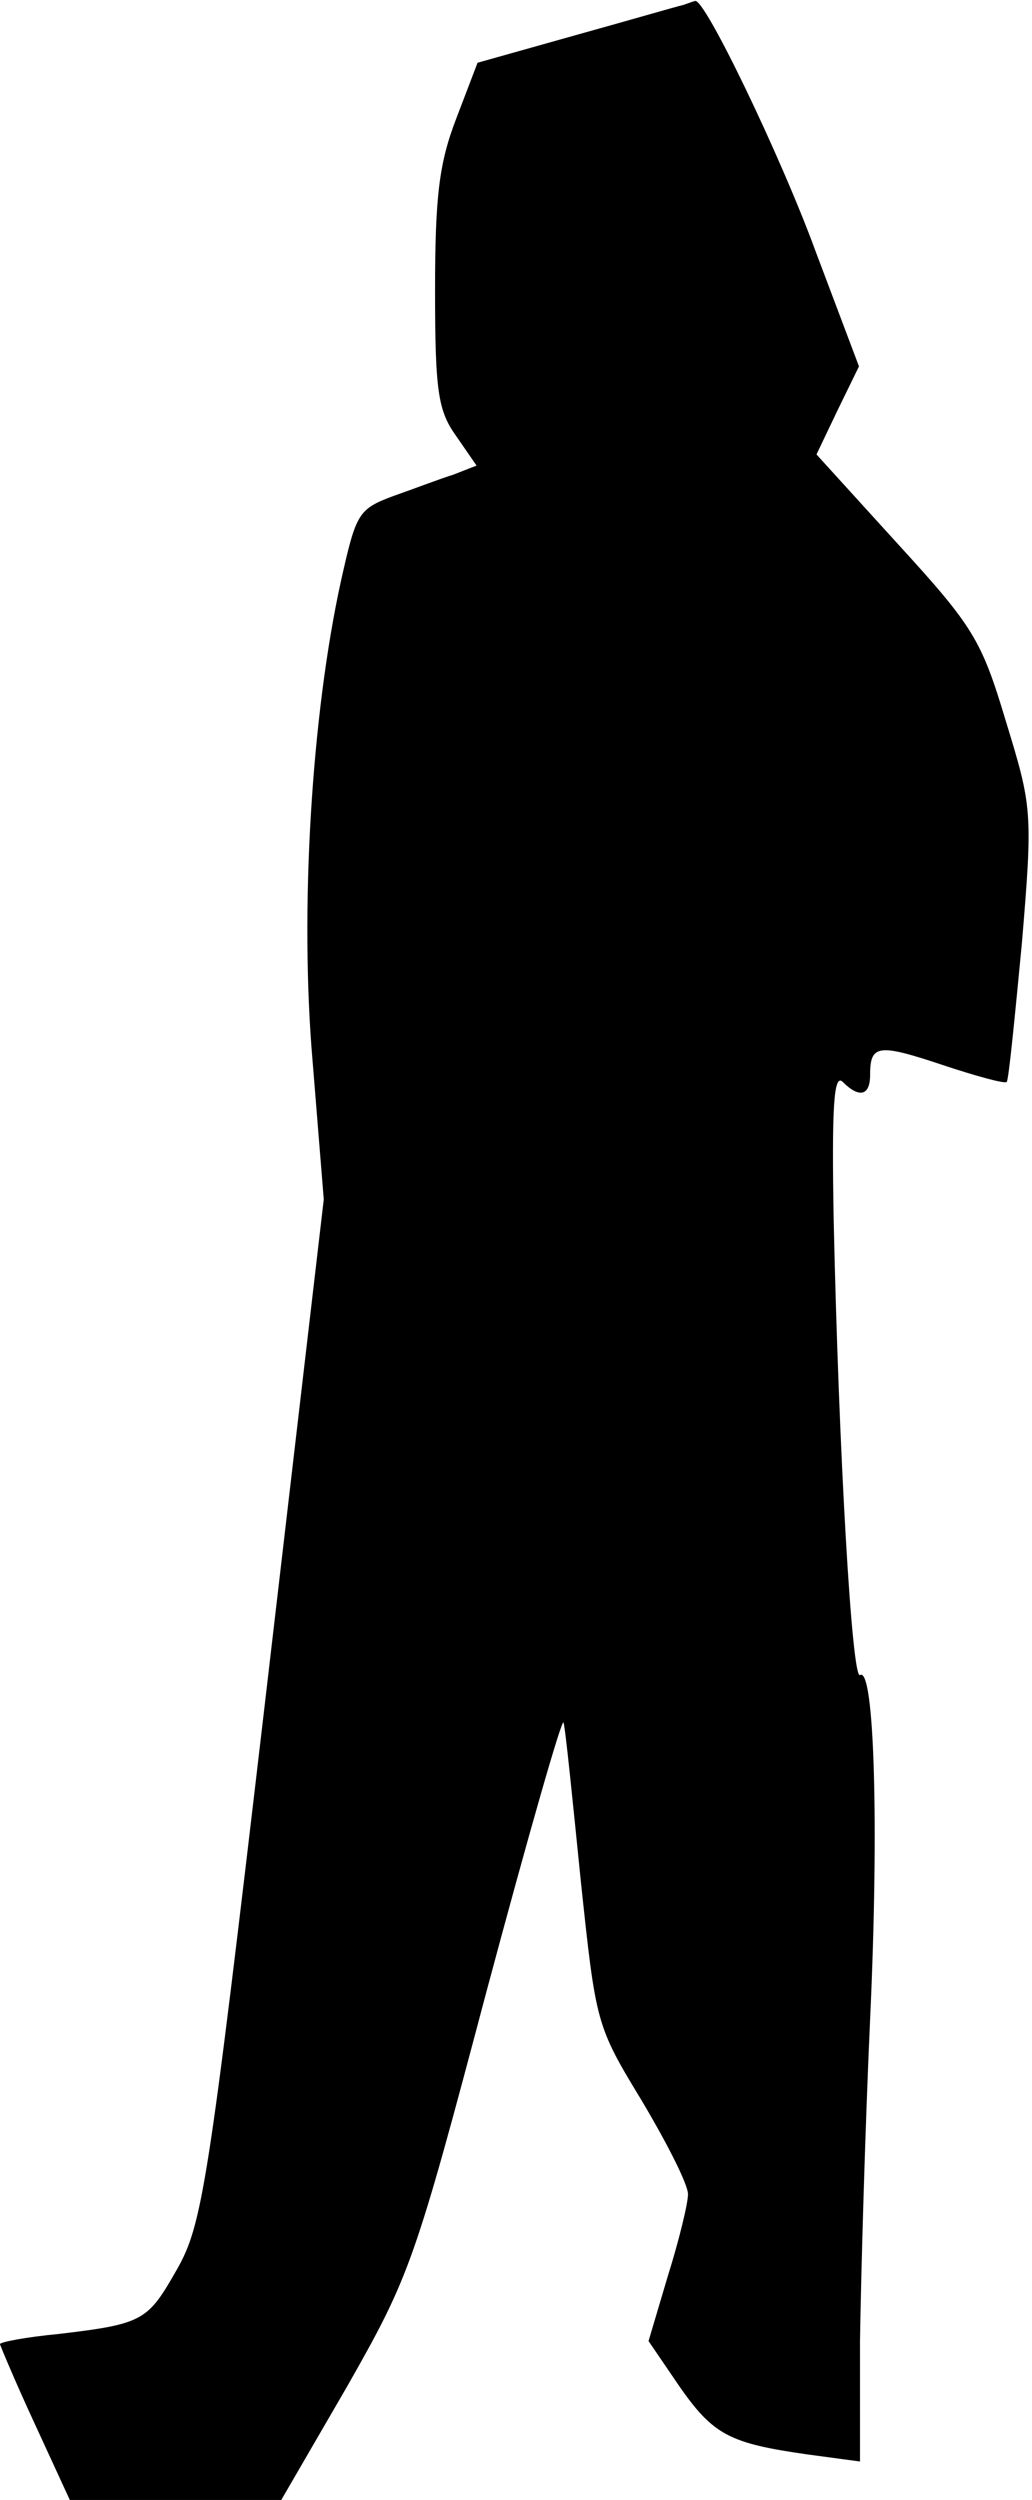 <?xml version="1.0" standalone="no"?>
<!DOCTYPE svg PUBLIC "-//W3C//DTD SVG 20010904//EN"
 "http://www.w3.org/TR/2001/REC-SVG-20010904/DTD/svg10.dtd">
<svg version="1.0" xmlns="http://www.w3.org/2000/svg"
 width="102pt" height="247pt" viewBox="0 0 102 247"
 preserveAspectRatio="xMidYMid meet">
<g transform="translate(0,247) scale(0.1,-0.1)"
fill="#000000" stroke="none">
<path fill="#000000" stroke="none" d="M675 2465 c-5 -1 -53 -15 -107 -30
l-96 -27 -21 -55 c-17 -44 -21 -77 -21 -170 0 -100 3 -119 21 -144 l20 -29
-23 -9 c-13 -4 -39 -14 -59 -21 -35 -13 -37 -17 -52 -84 -29 -132 -41 -325
-28 -475 l11 -136 -59 -505 c-55 -469 -61 -508 -86 -552 -29 -51 -33 -54 -117
-64 -32 -3 -58 -8 -58 -10 0 -1 15 -37 34 -78 l35 -76 105 0 104 0 65 112 c62
109 67 123 138 391 41 153 75 272 76 265 2 -7 9 -77 17 -156 15 -141 15 -143
60 -217 25 -42 46 -83 46 -93 0 -9 -9 -46 -20 -81 l-19 -64 30 -44 c34 -49 50
-57 127 -68 l52 -7 0 119 c1 65 5 208 10 318 9 195 4 349 -10 340 -8 -5 -21
221 -26 449 -2 112 0 146 9 137 16 -16 27 -14 27 7 0 30 8 31 71 10 33 -11 62
-19 64 -17 2 2 8 64 15 137 11 131 10 135 -16 220 -24 80 -32 93 -107 175
l-80 88 21 44 21 43 -43 114 c-34 93 -110 251 -119 247 -1 0 -6 -2 -12 -4z"/>
</g>
</svg>
